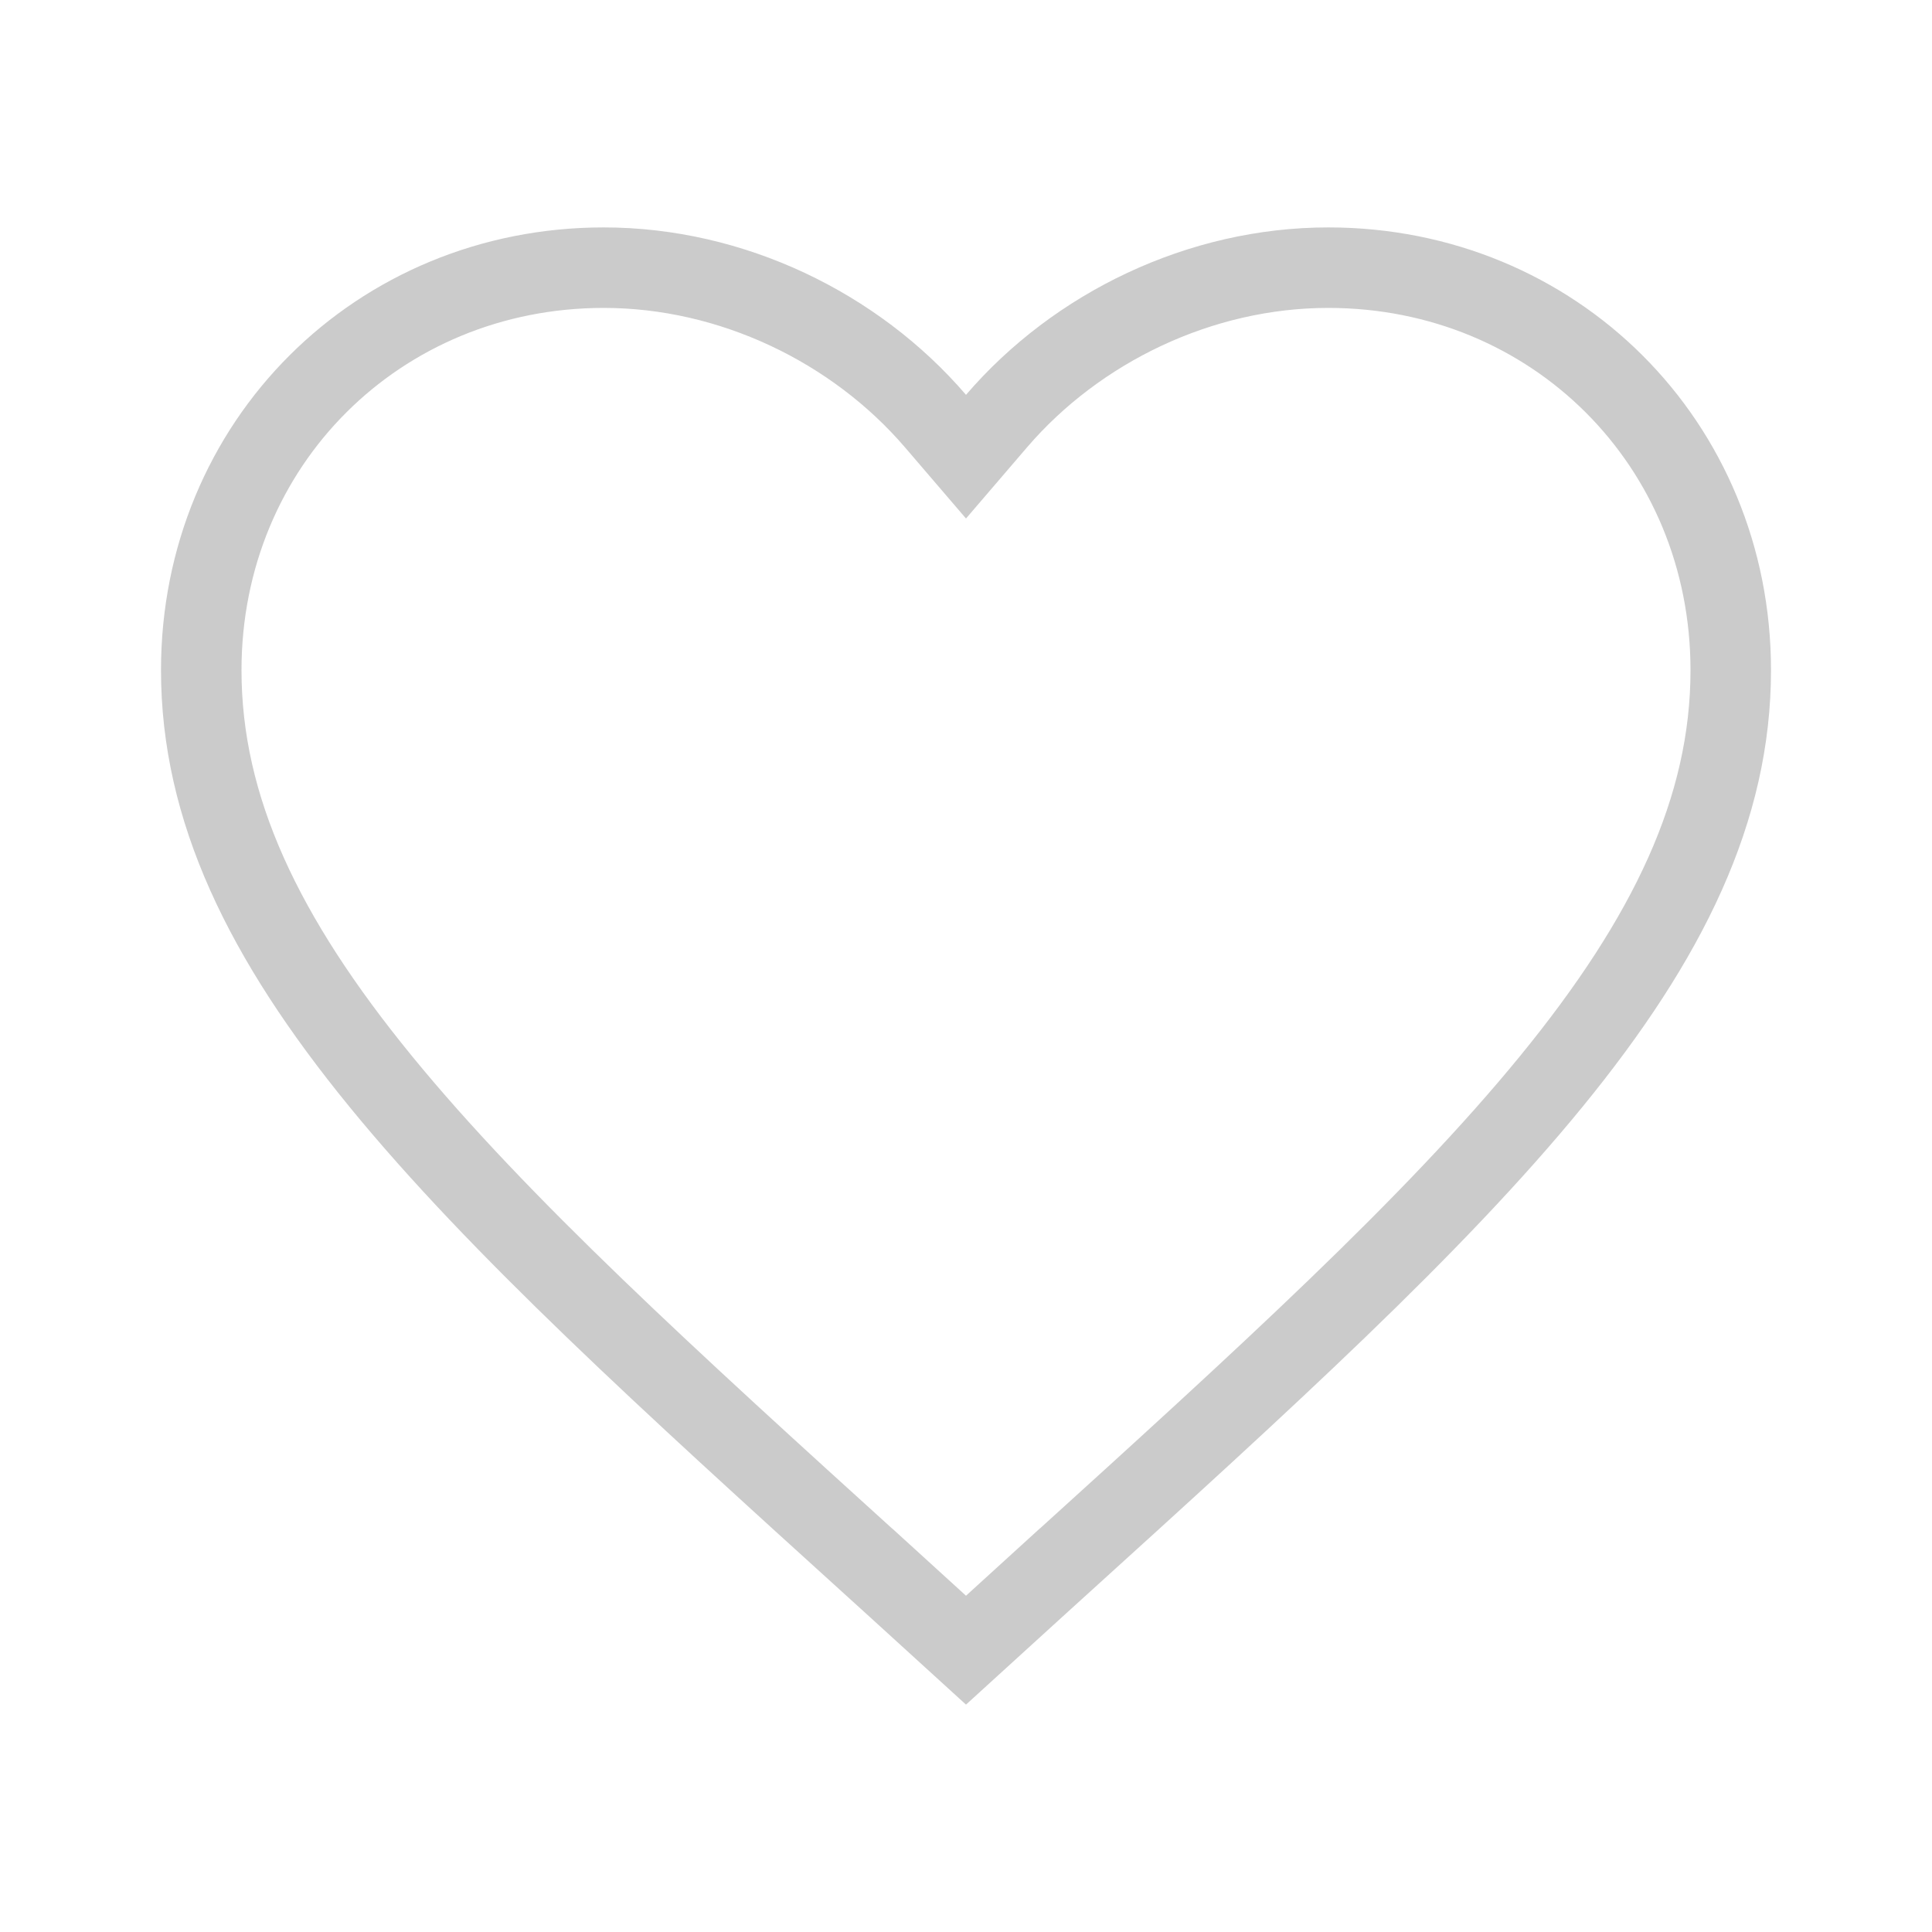 <svg width="24" height="24" viewBox="0 0 24 24" fill="none" xmlns="http://www.w3.org/2000/svg">
<path d="M10.887 19.485L10.886 19.485C8.301 17.141 6.196 15.228 4.731 13.436C3.271 11.65 2.5 10.046 2.5 8.325C2.5 5.512 4.696 3.325 7.5 3.325C9.089 3.325 10.622 4.067 11.621 5.231L12 5.673L12.379 5.231C13.378 4.067 14.911 3.325 16.5 3.325C19.305 3.325 21.5 5.512 21.5 8.325C21.5 10.046 20.729 11.65 19.269 13.436C17.804 15.228 15.699 17.141 13.114 19.485L13.113 19.485L12 20.499L10.887 19.485Z" stroke="#CBCBCB"/>
</svg>
